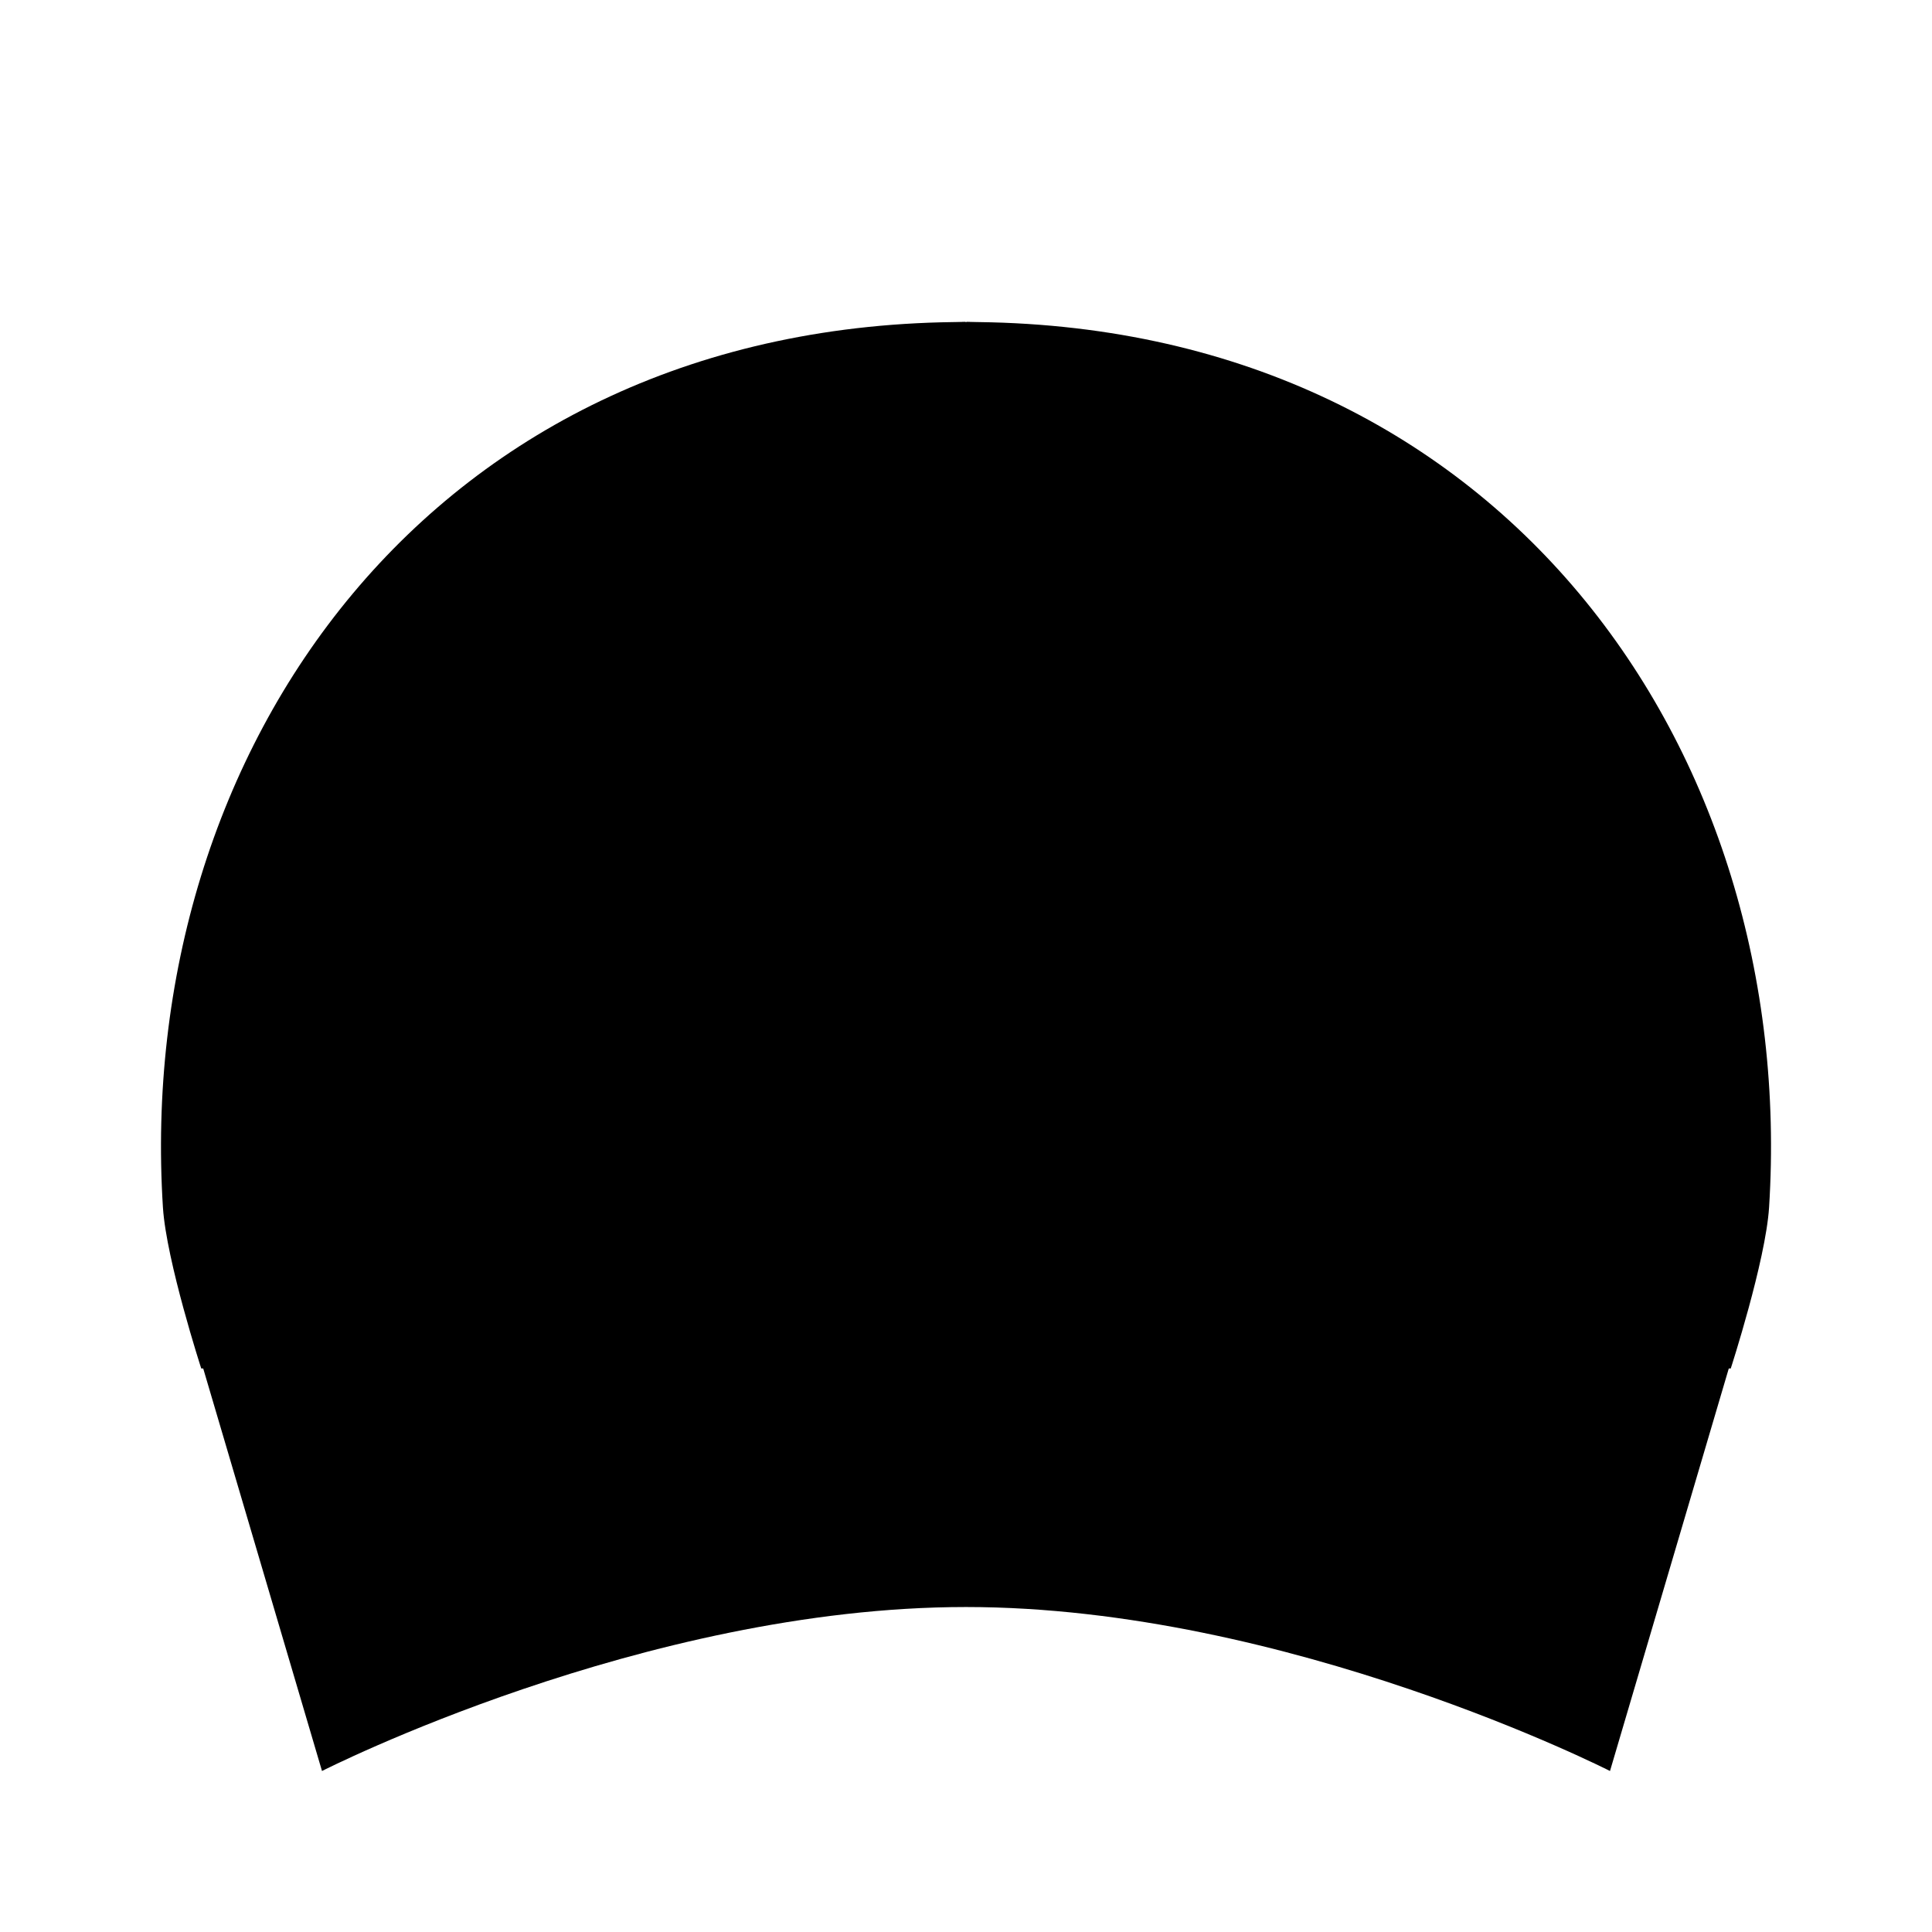 <svg xmlns="http://www.w3.org/2000/svg" viewBox="0 0 24 24"><path d="M2.5 17s-.433-1.335-.476-2C1.664 9.328 5.35 4 12 4s10.337 5.328 9.976 11c-.043.665-.476 2-.476 2"/><path d="M8.016 11c-.203-3.205 1.579-7 3.976-7m3.992 7c.203-3.205-1.579-7-3.976-7M12 3.5V2M21.5 16.917c-8.5-2.556-11.5-2.556-19 0L4 22s4-2.037 8-2.037S20 22 20 22z"/></svg>